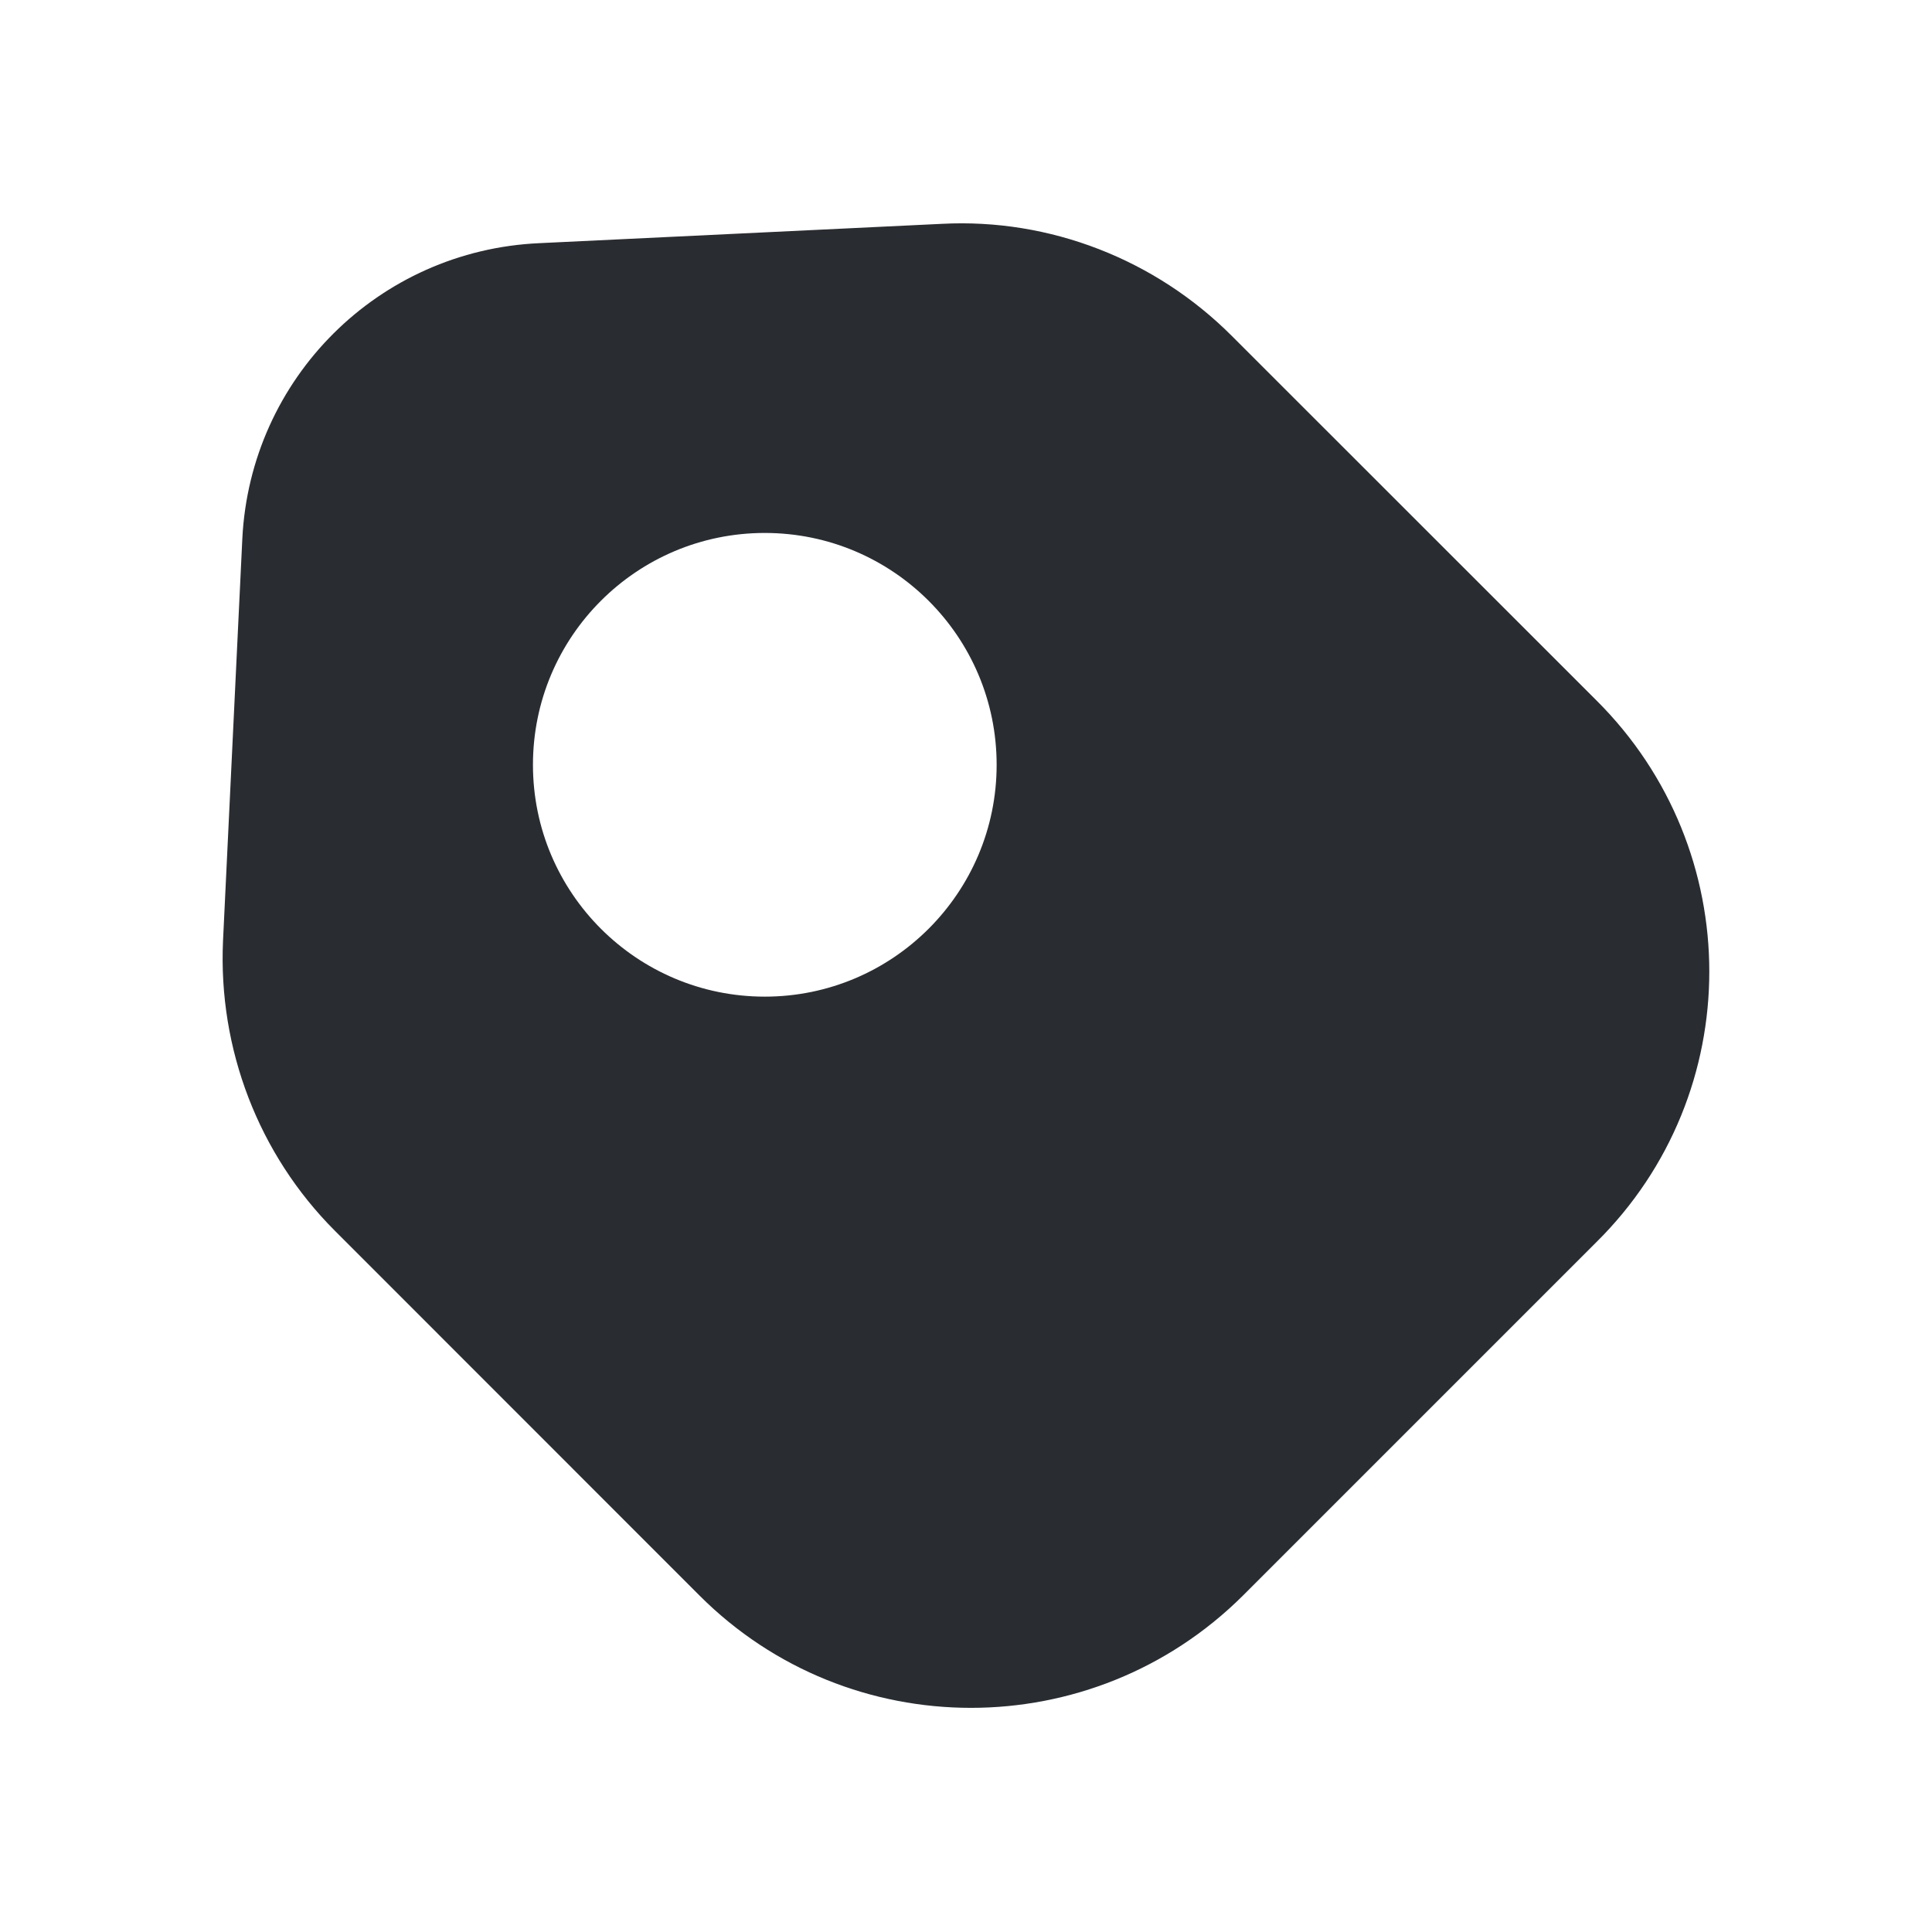 <svg width="14" height="14" viewBox="0 0 14 14" fill="none" xmlns="http://www.w3.org/2000/svg">
<path d="M11.568 5.075L8.925 2.433C8.371 1.879 7.607 1.581 6.825 1.622L3.909 1.762C2.742 1.814 1.814 2.742 1.756 3.903L1.616 6.819C1.581 7.601 1.873 8.365 2.427 8.919L5.069 11.562C6.154 12.647 7.916 12.647 9.007 11.562L11.568 9.001C12.659 7.922 12.659 6.16 11.568 5.075ZM5.542 7.222C4.614 7.222 3.862 6.469 3.862 5.542C3.862 4.614 4.614 3.862 5.542 3.862C6.469 3.862 7.222 4.614 7.222 5.542C7.222 6.469 6.469 7.222 5.542 7.222Z" fill="#292D32"/>
</svg>
